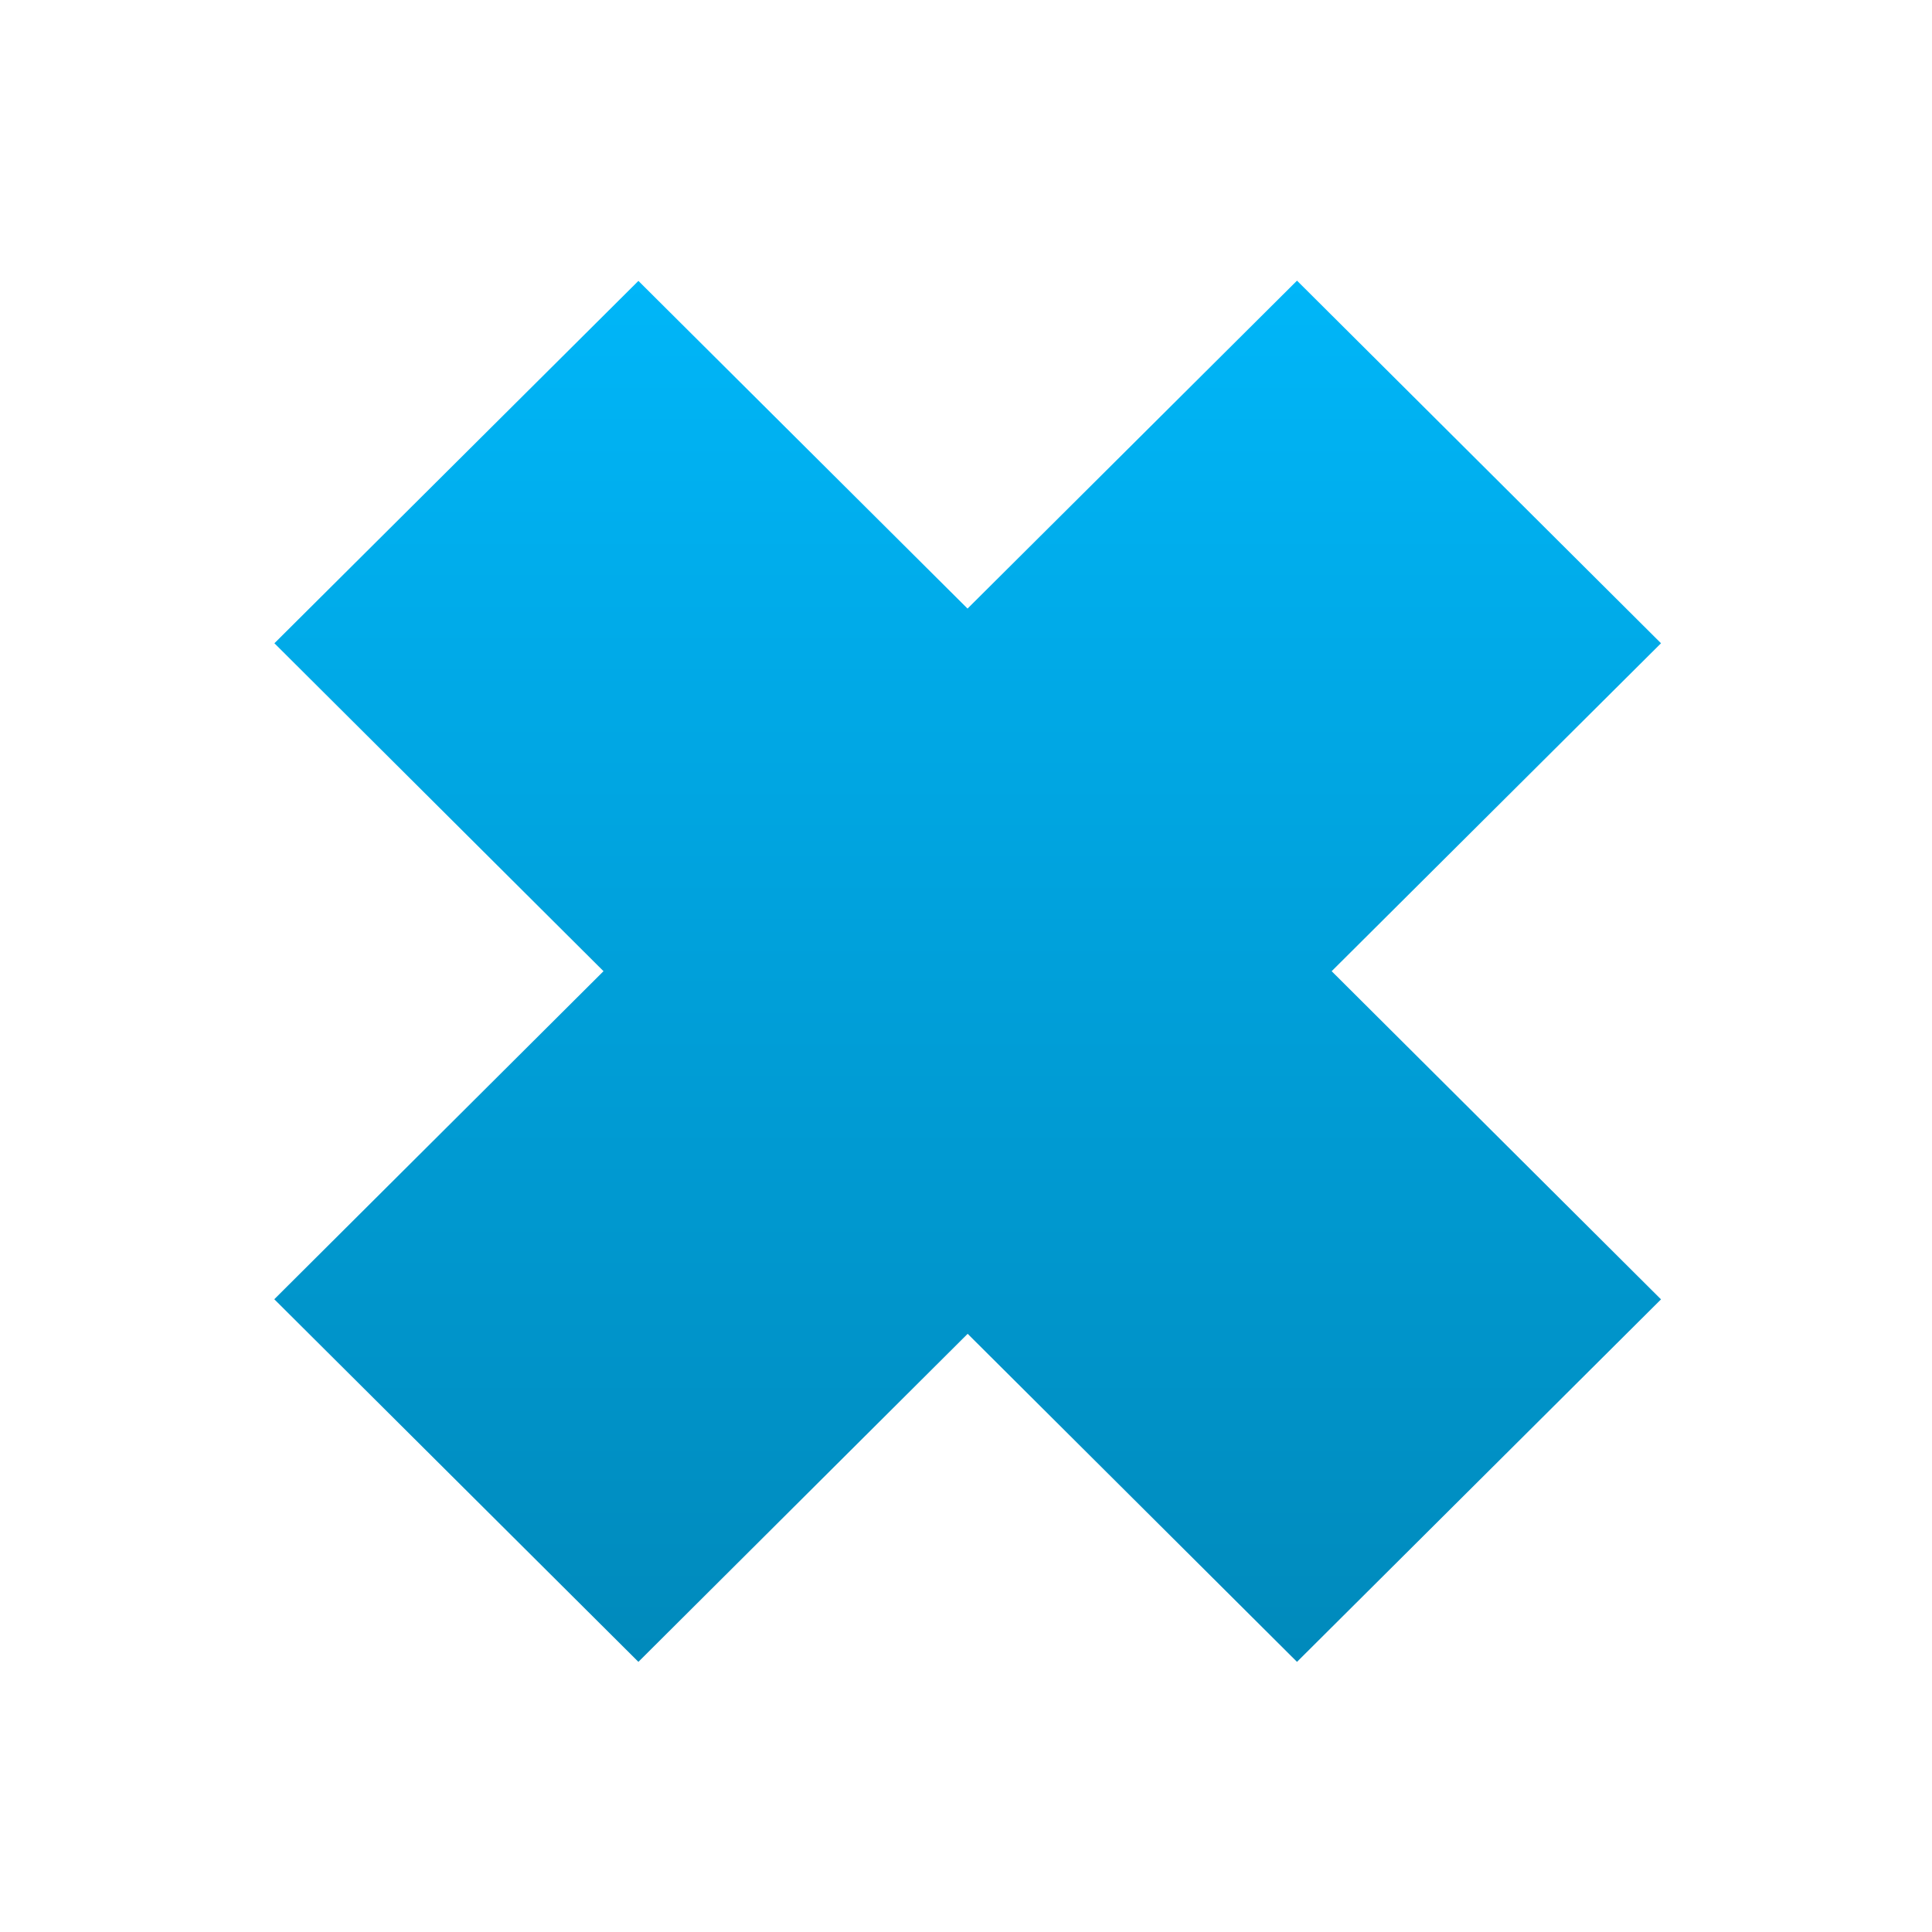<svg xmlns="http://www.w3.org/2000/svg" xmlns:xlink="http://www.w3.org/1999/xlink" width="64" height="64" viewBox="0 0 64 64" version="1.1">
<defs> <linearGradient id="linear0" gradientUnits="userSpaceOnUse" x1="0" y1="0" x2="0" y2="1" gradientTransform="matrix(55.992,0,0,56,4.004,4)"> <stop offset="0" style="stop-color:#00bbff;stop-opacity:1;"/> <stop offset="1" style="stop-color:#0085b5;stop-opacity:1;"/> </linearGradient> </defs>
<g id="surface1">
<path style=" stroke:none;fill-rule:nonzero;fill:url(#linear0);fill-opacity:1;" d="M 42.965 9.297 L 32.051 20.16 L 21.148 9.305 L 9.09 21.309 L 19.992 32.172 L 9.086 43.039 L 21.148 55.051 L 32.055 44.184 L 42.965 55.051 L 55.023 43.043 L 44.113 32.172 L 55.023 21.309 Z M 42.965 9.297 "/>
</g>
</svg>
